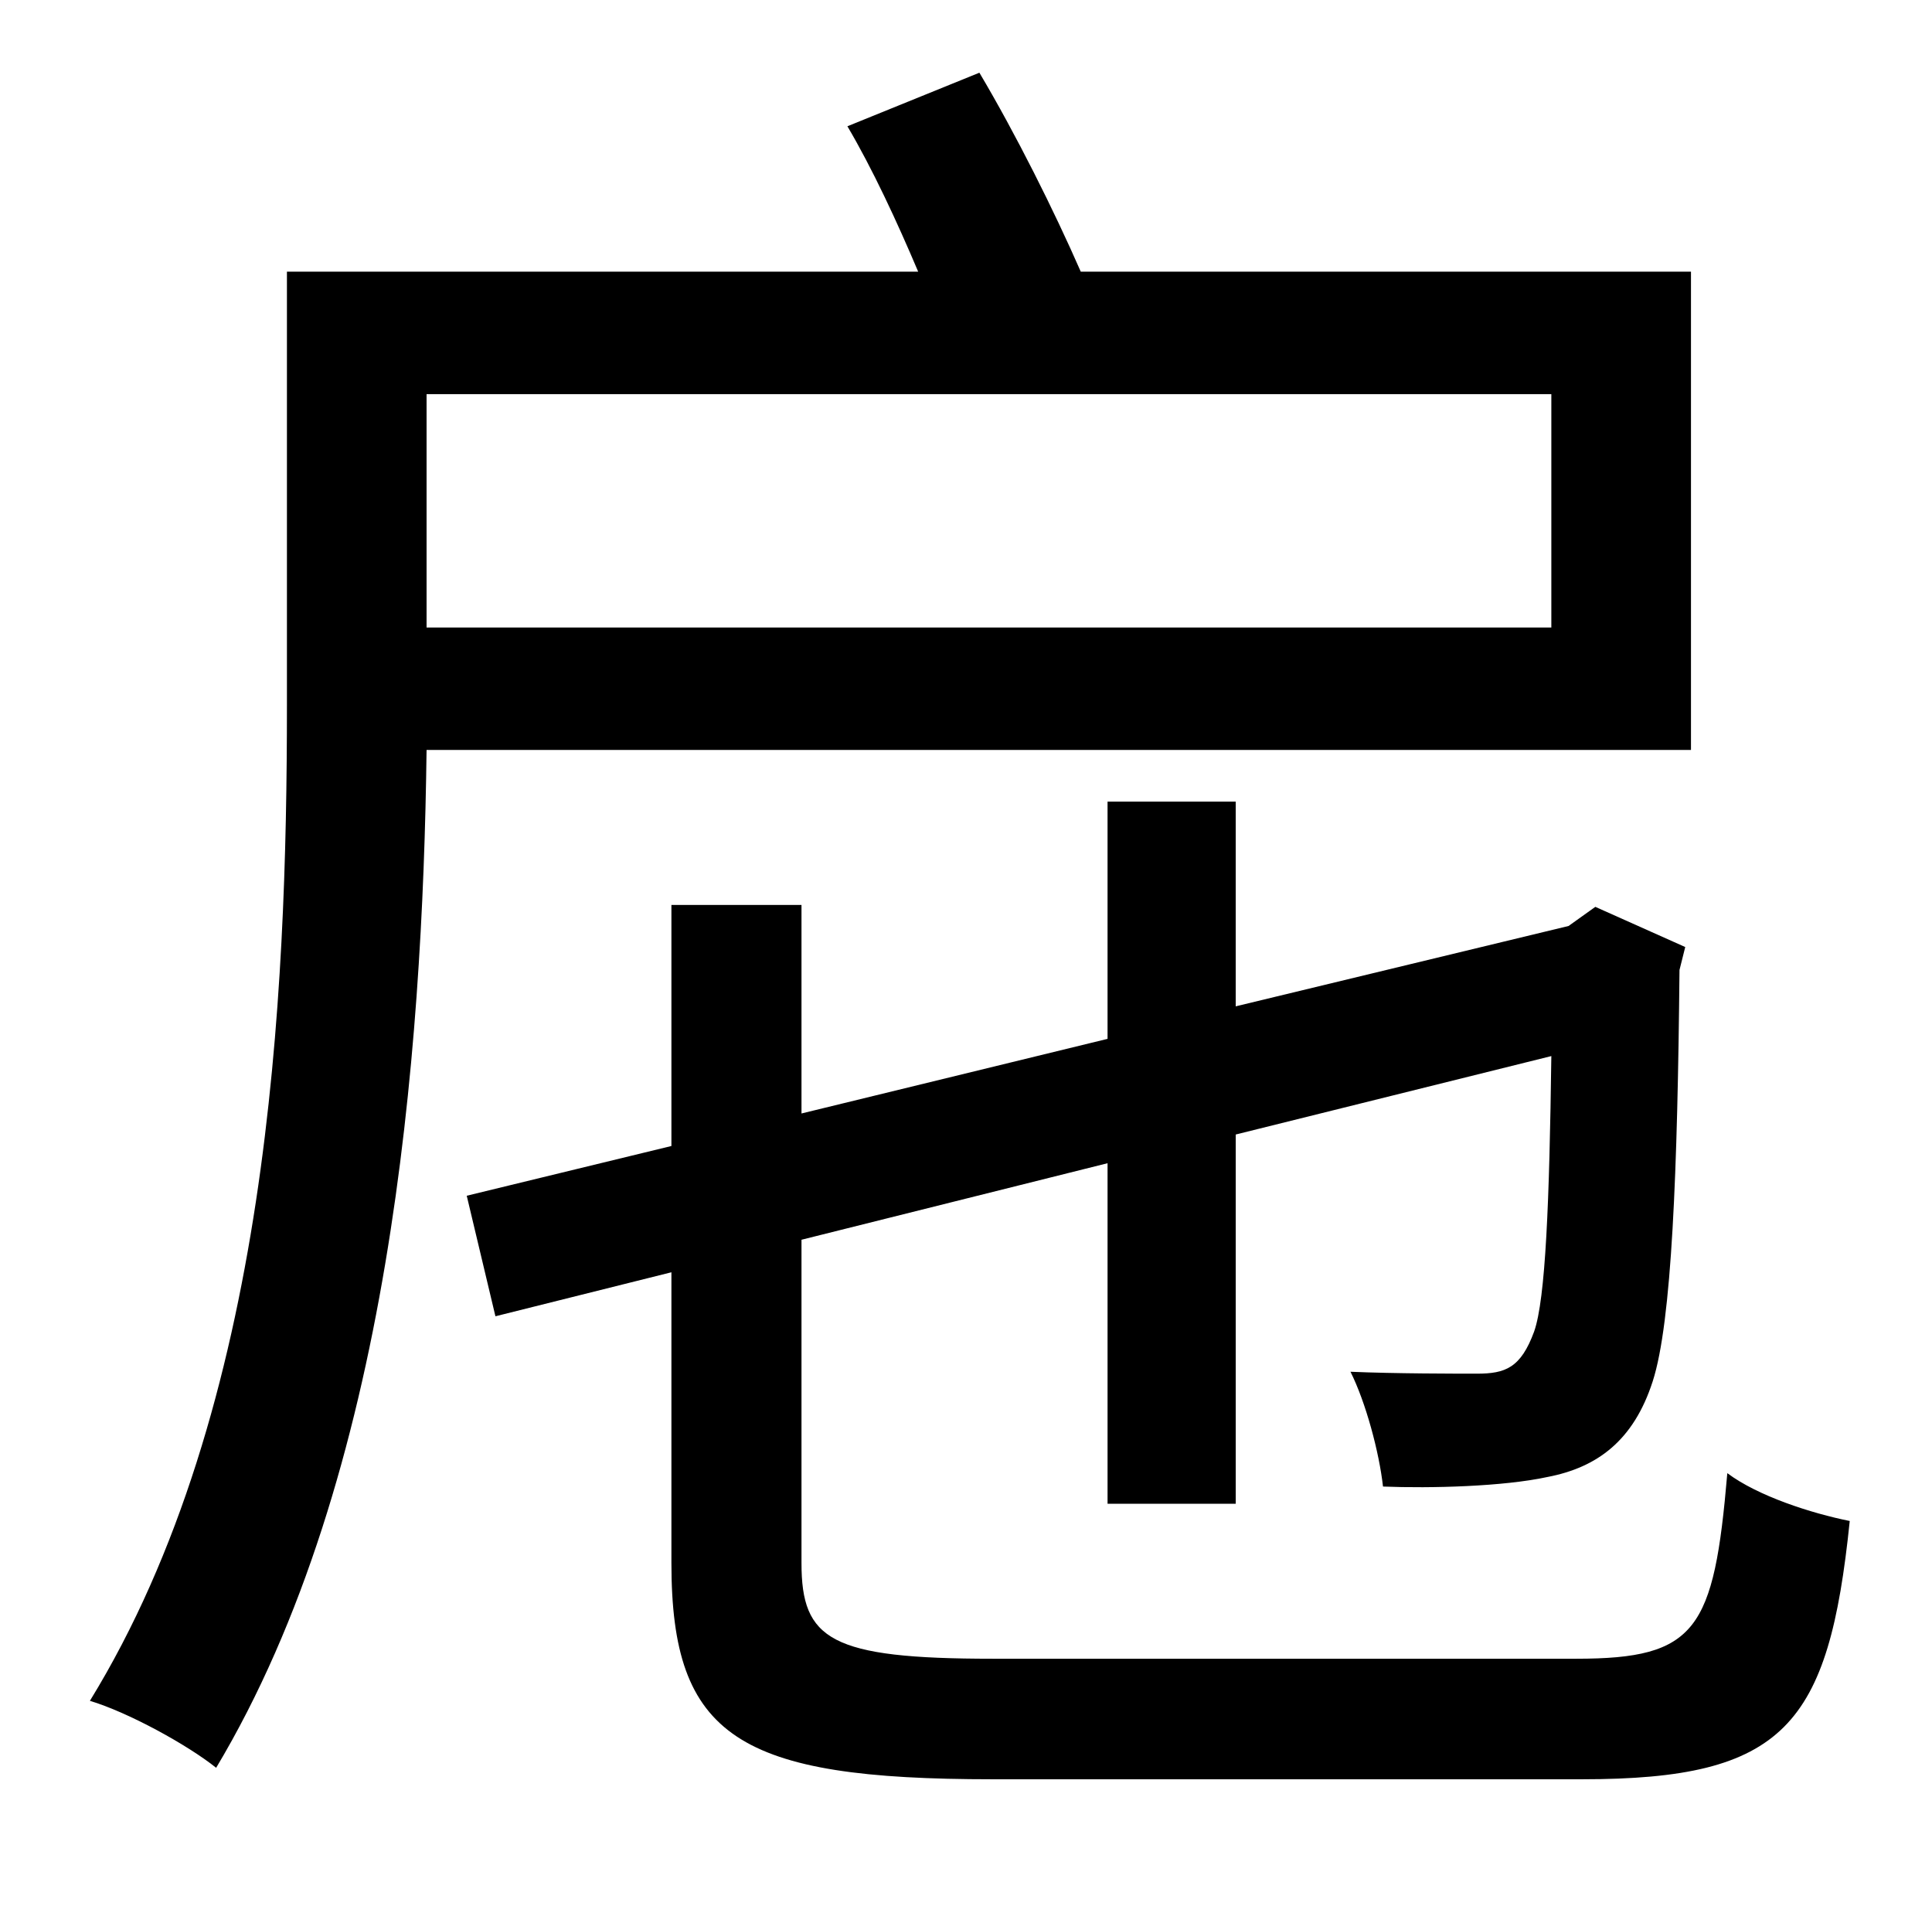 <?xml version="1.0" standalone="no"?>
<!DOCTYPE svg PUBLIC "-//W3C//DTD SVG 1.1//EN" "http://www.w3.org/Graphics/SVG/1.1/DTD/svg11.dtd" >
<svg xmlns="http://www.w3.org/2000/svg" xmlns:xlink="http://www.w3.org/1999/xlink" version="1.1" viewBox="-10 0 1010 1000">
   <path fill="currentColor"
d="M801 206h-588v122h588v-122zM874 392h-661c-2 159 -19 380 -110 532c-15 -12 -46 -29 -66 -35c94 -153 103 -369 103 -520v-227h330c-11 -26 -24 -54 -37 -76l69 -28c19 32 39 72 53 104h319v250zM509 867h305c63 0 72 -15 79 -97c16 12 44 21 64 25
c-11 107 -34 135 -140 135h-308c-133 0 -168 -22 -168 -113v-152l-92 23l-15 -63l107 -26v-126h68v109l160 -39v-124h67v107l174 -42l14 -10l47 21l-3 12c-1 105 -4 184 -14 215s-29 45 -55 50c-23 5 -61 6 -86 5c-2 -18 -9 -44 -17 -60c23 1 56 1 66 1c15 0 23 -3 30 -22
c6 -17 8 -68 9 -144l-165 41v193h-67v-178l-160 40v169c0 40 15 50 100 50z" />
</svg>

